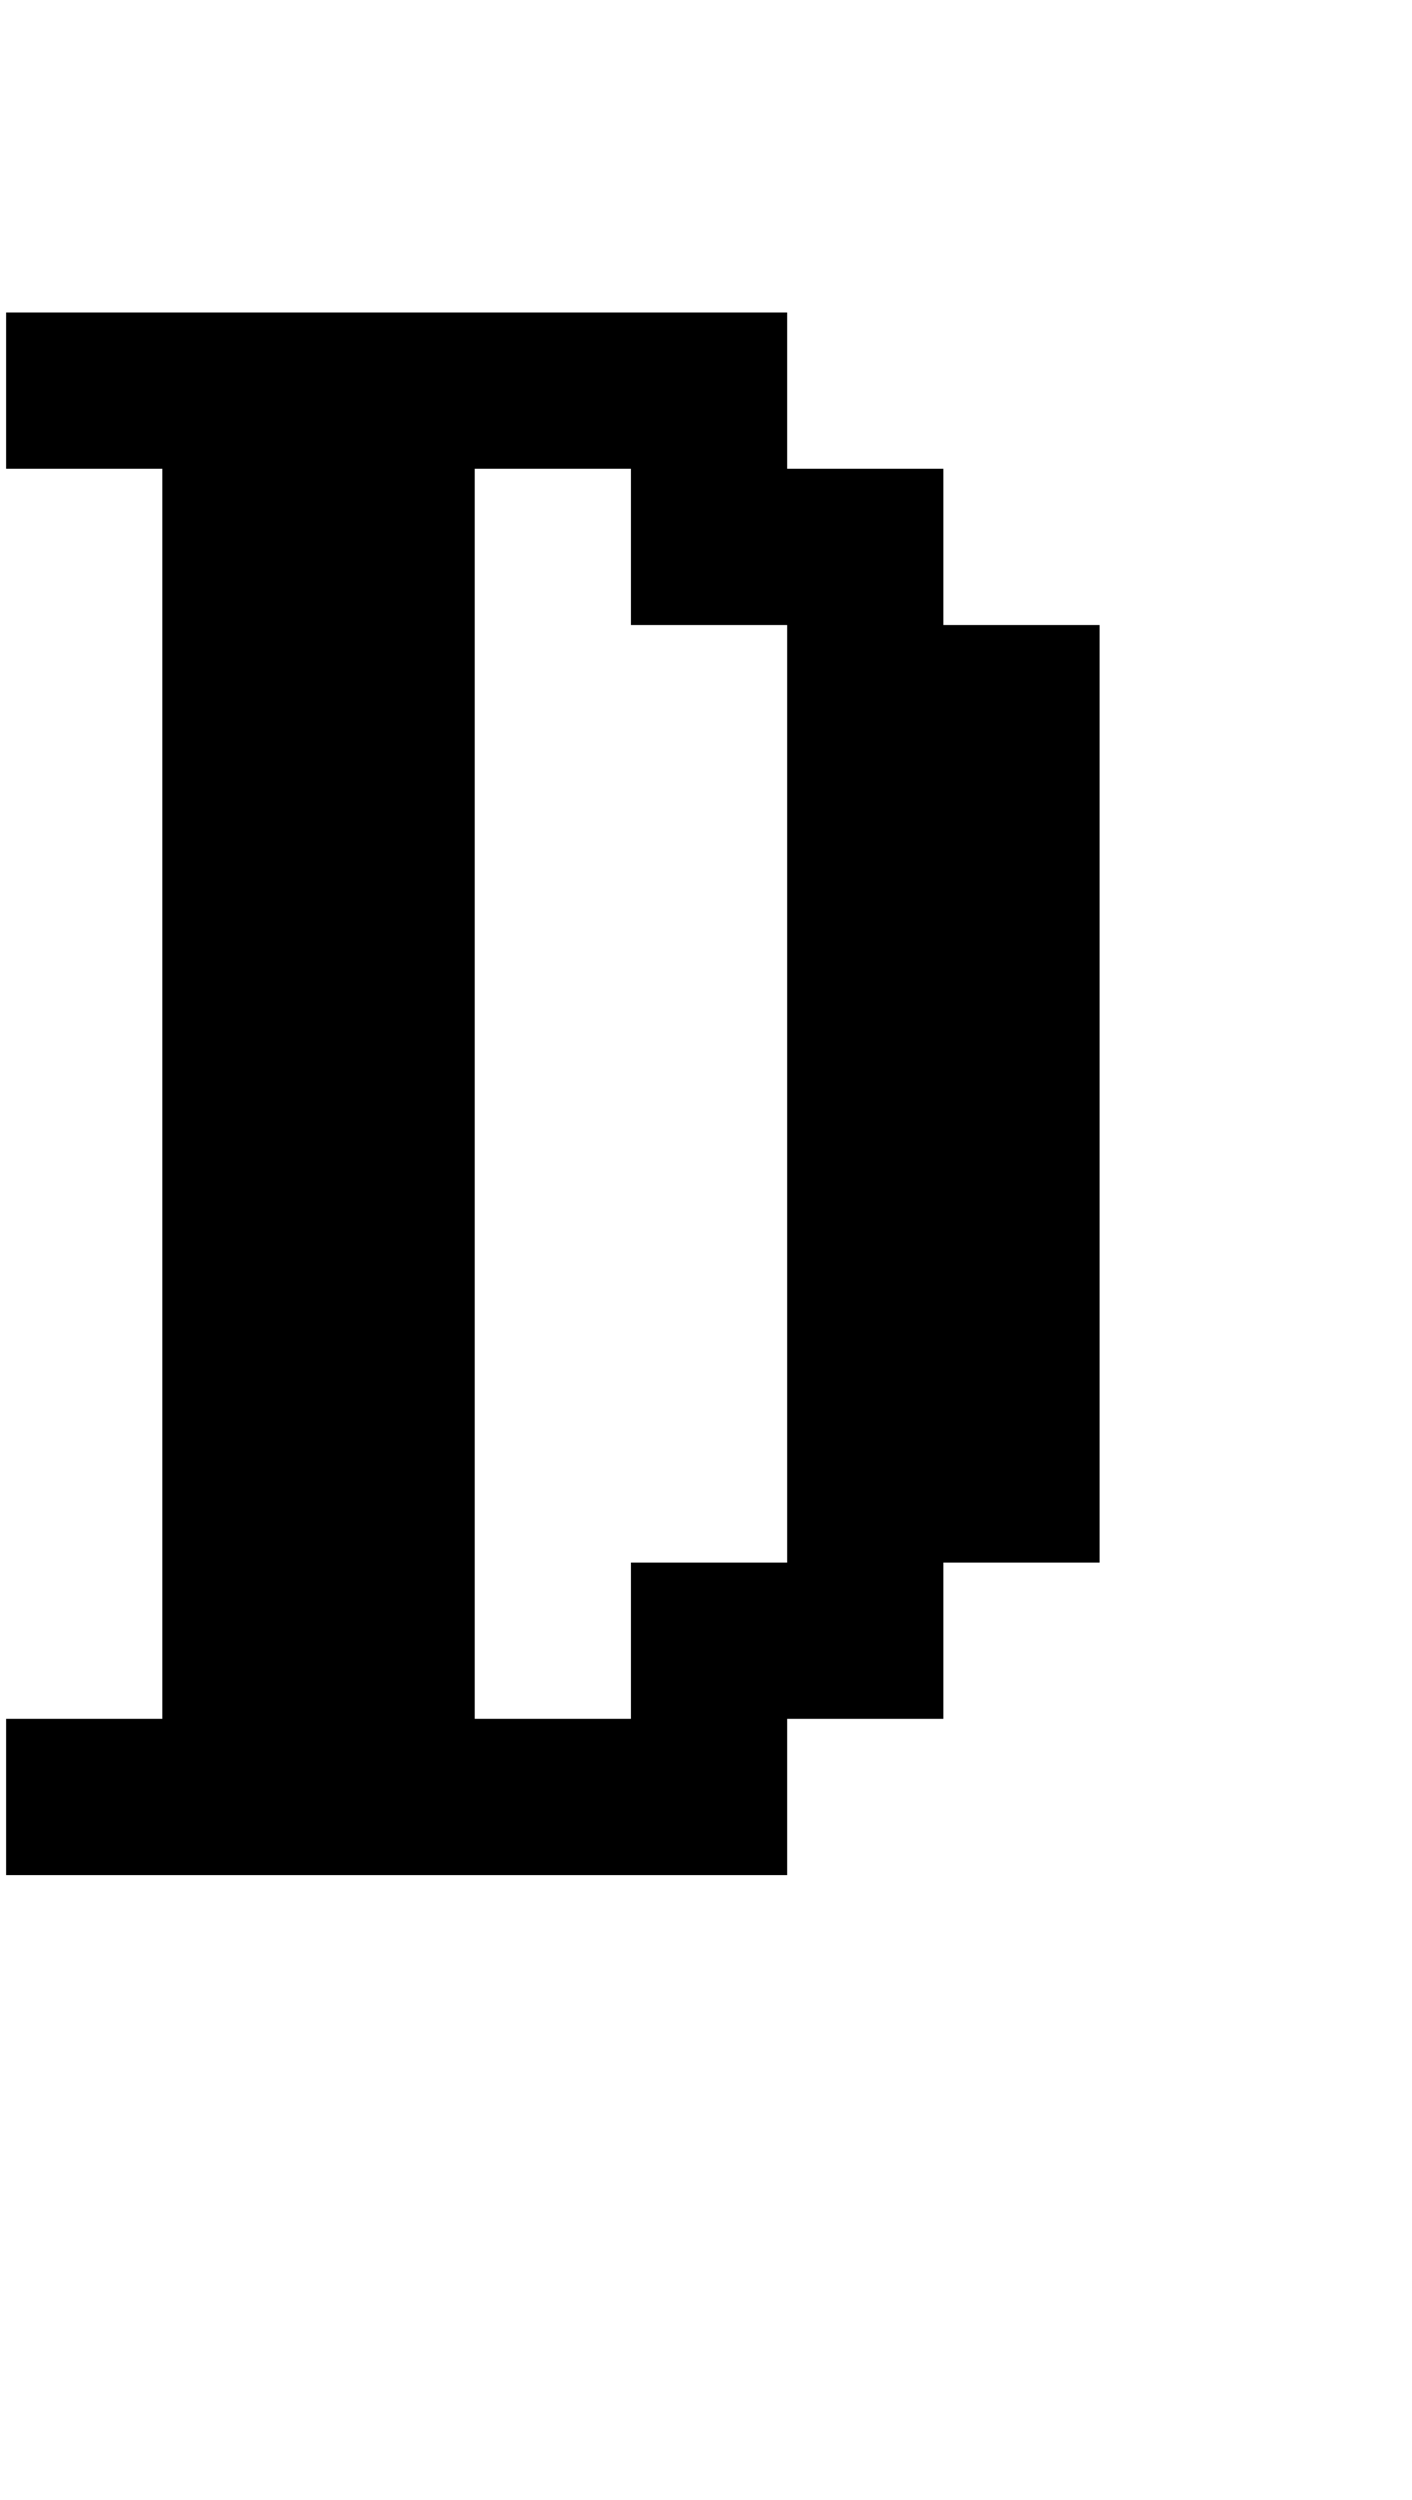 <?xml version="1.0" standalone="no"?>
<!DOCTYPE svg PUBLIC "-//W3C//DTD SVG 1.1//EN" "http://www.w3.org/Graphics/SVG/1.1/DTD/svg11.dtd" >
<svg xmlns="http://www.w3.org/2000/svg" xmlns:xlink="http://www.w3.org/1999/xlink" version="1.1" viewBox="-10 0 2314 4096">
   <path fill="currentColor"
d="M1280 1024h-256v-256h-256v2048h256v-256h256v-1536zM1280 2816v256h-1280v-256h256v-2048h-256v-256h1280v256h256v256h256v1536h-256v256h-256z" />
</svg>
